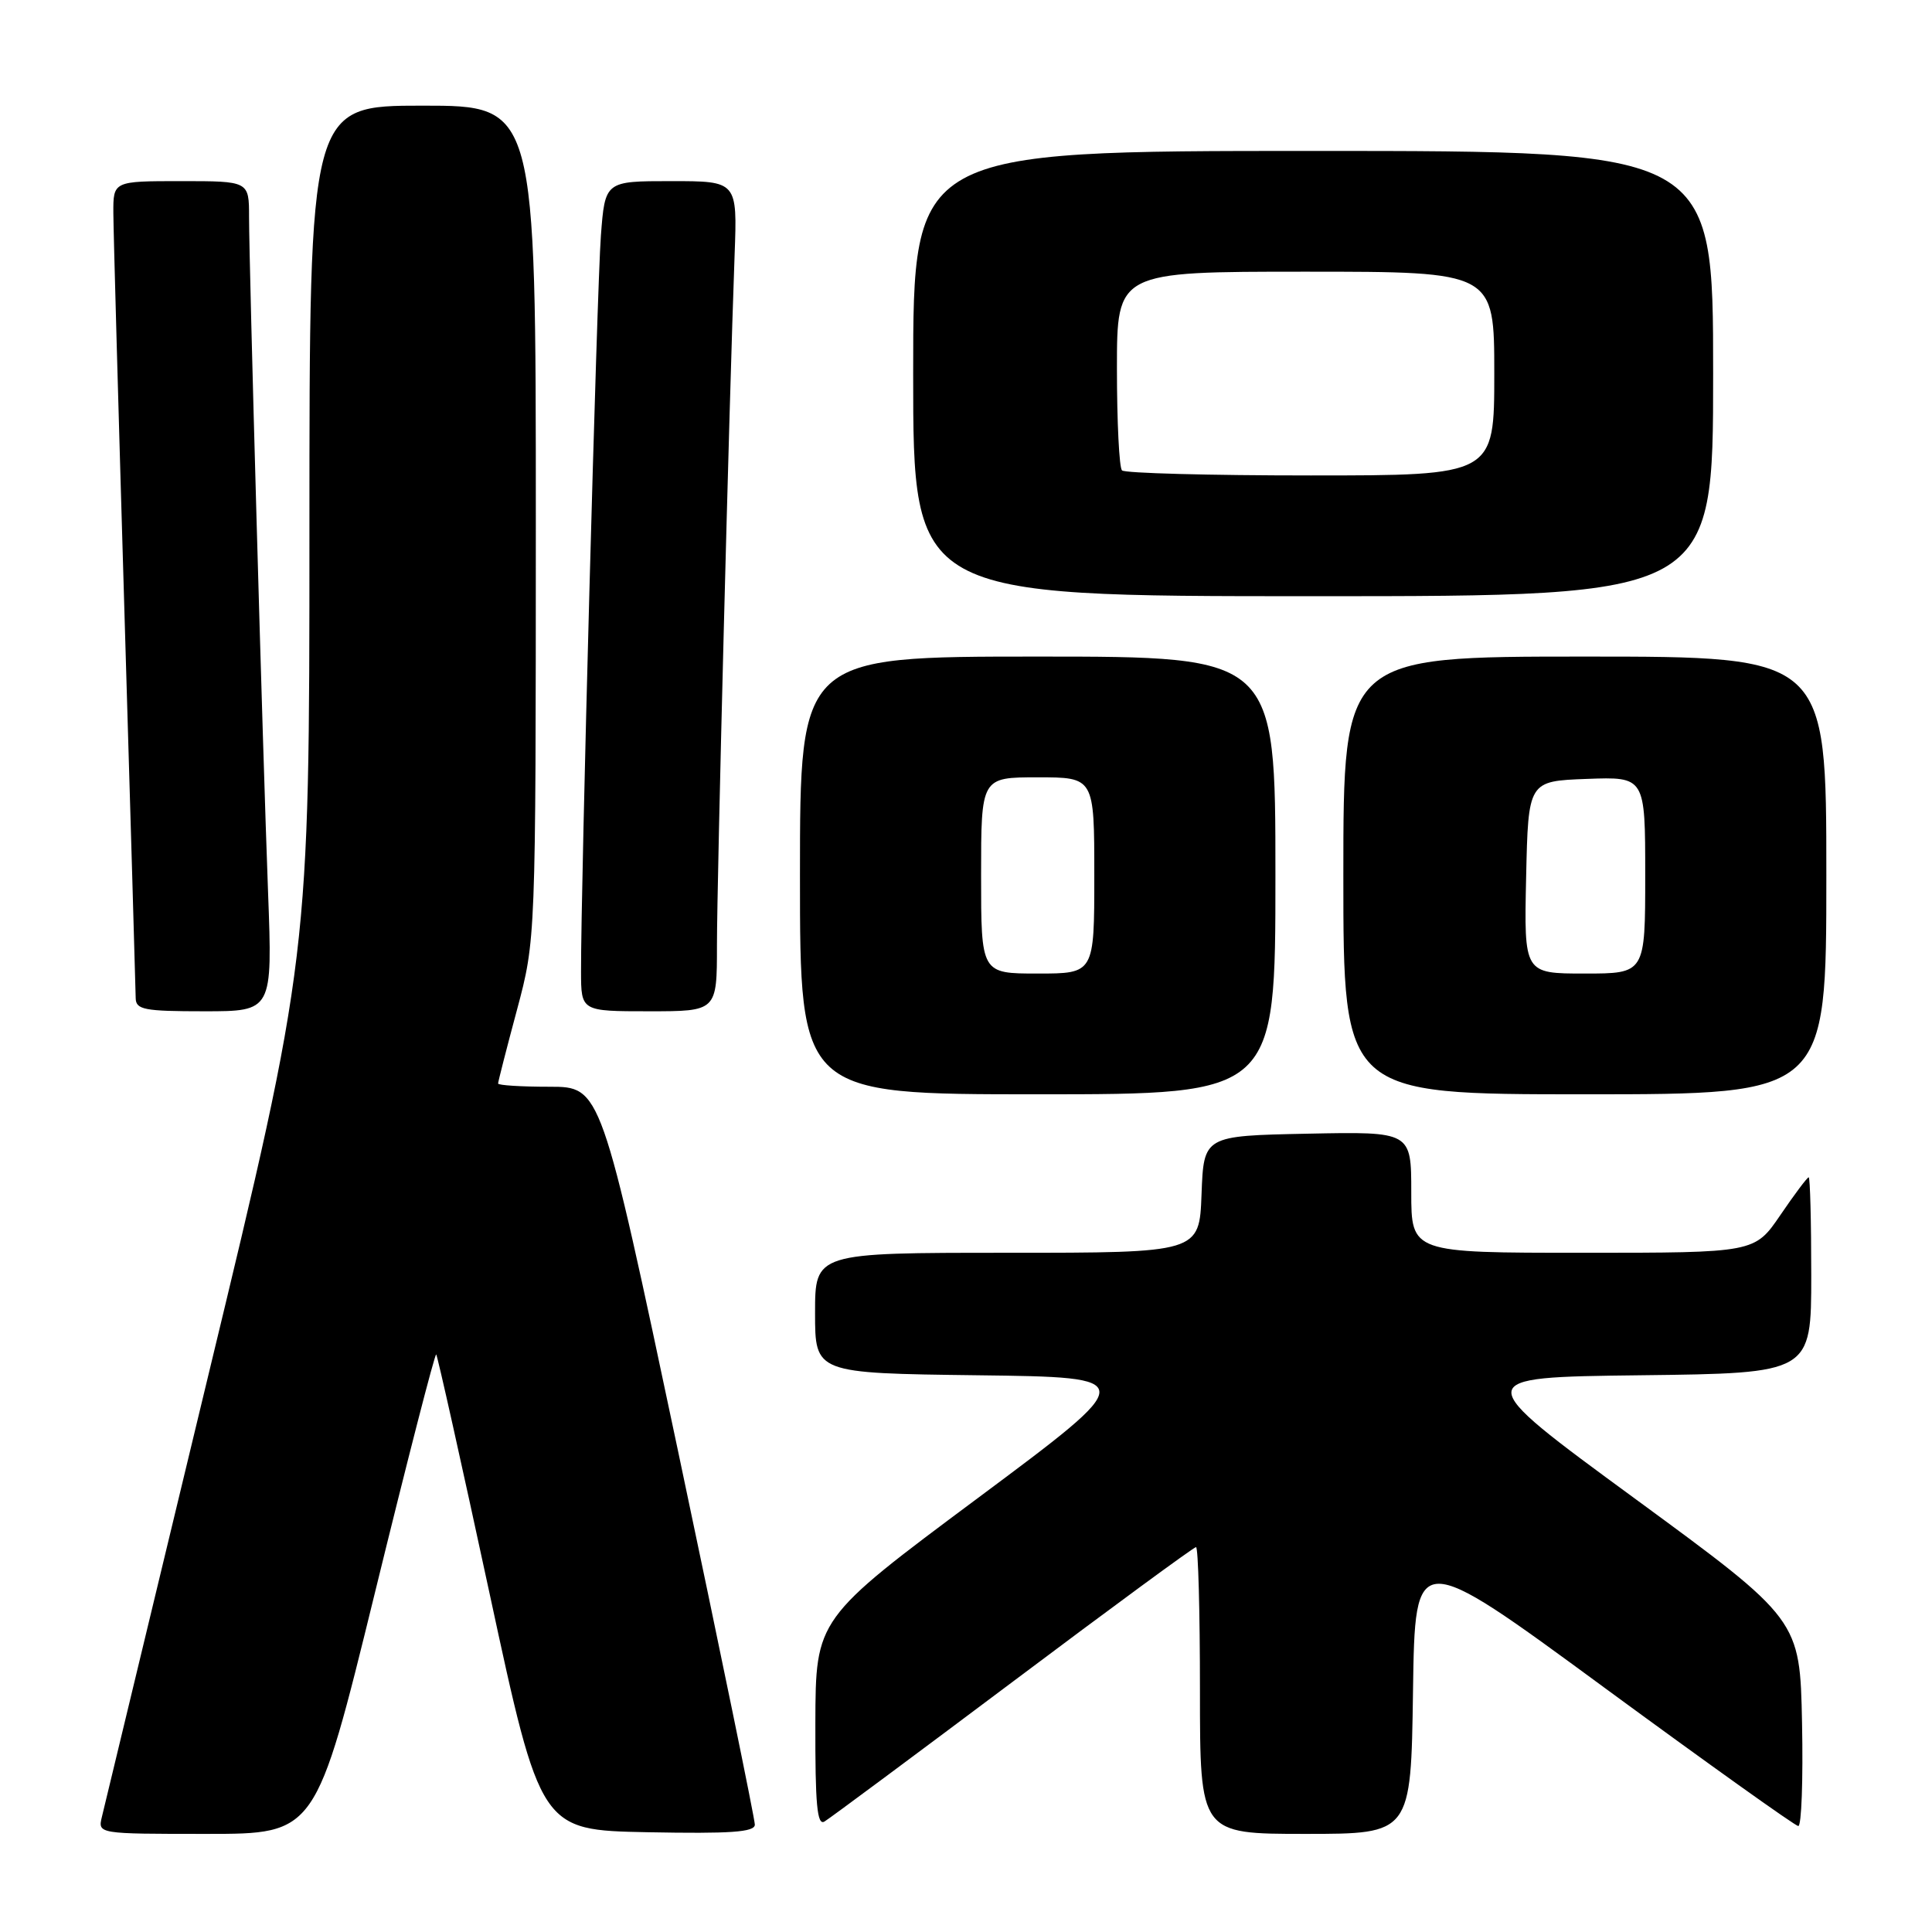 <?xml version="1.0" encoding="UTF-8" standalone="no"?>
<!DOCTYPE svg PUBLIC "-//W3C//DTD SVG 1.1//EN" "http://www.w3.org/Graphics/SVG/1.1/DTD/svg11.dtd" >
<svg xmlns="http://www.w3.org/2000/svg" xmlns:xlink="http://www.w3.org/1999/xlink" version="1.1" viewBox="0 0 256 256">
 <g >
 <path fill="currentColor"
d=" M 49.67 211.08 C 53.97 193.52 57.63 179.30 57.80 179.47 C 57.97 179.64 61.15 193.89 64.87 211.14 C 71.63 242.50 71.63 242.50 85.81 242.78 C 96.80 242.99 100.00 242.77 100.02 241.78 C 100.03 241.07 95.45 218.79 89.84 192.25 C 79.63 144.00 79.63 144.00 72.82 144.00 C 69.07 144.00 66.00 143.81 66.00 143.57 C 66.00 143.34 67.12 138.95 68.50 133.82 C 70.99 124.50 70.99 124.50 71.00 69.25 C 71.00 14.00 71.00 14.00 56.00 14.00 C 41.00 14.00 41.00 14.00 41.00 70.37 C 41.00 126.74 41.00 126.74 27.51 182.62 C 20.10 213.35 13.79 239.51 13.50 240.75 C 12.96 243.00 12.96 243.00 27.40 243.00 C 41.84 243.00 41.84 243.00 49.67 211.08 Z  M 187.23 224.10 C 187.50 205.20 187.50 205.20 212.50 223.56 C 226.25 233.65 237.85 241.93 238.28 241.96 C 238.71 241.98 238.93 235.83 238.78 228.30 C 238.50 214.60 238.50 214.60 216.60 198.55 C 194.70 182.50 194.70 182.50 217.35 182.23 C 240.00 181.96 240.00 181.96 240.00 168.98 C 240.00 161.84 239.85 156.00 239.66 156.00 C 239.47 156.00 237.78 158.25 235.91 161.00 C 232.50 166.00 232.50 166.00 209.75 166.00 C 187.00 166.00 187.00 166.00 187.00 157.97 C 187.00 149.94 187.00 149.94 173.25 150.22 C 159.50 150.50 159.50 150.50 159.21 158.25 C 158.92 166.00 158.92 166.00 133.46 166.00 C 108.00 166.00 108.00 166.00 108.00 173.98 C 108.00 181.96 108.00 181.96 129.53 182.23 C 151.05 182.50 151.05 182.50 129.57 198.50 C 108.08 214.50 108.08 214.50 108.04 228.31 C 108.01 239.10 108.27 241.95 109.25 241.36 C 109.94 240.95 121.18 232.60 134.23 222.81 C 147.28 213.01 158.19 205.00 158.48 205.00 C 158.77 205.00 159.00 213.55 159.00 224.00 C 159.00 243.00 159.00 243.00 172.98 243.00 C 186.96 243.00 186.96 243.00 187.23 224.10 Z  M 169.00 116.00 C 169.00 87.00 169.00 87.00 137.50 87.00 C 106.00 87.00 106.00 87.00 106.00 116.00 C 106.00 145.00 106.00 145.00 137.50 145.00 C 169.00 145.00 169.00 145.00 169.00 116.00 Z  M 242.00 116.00 C 242.00 87.00 242.00 87.00 210.00 87.00 C 178.00 87.00 178.00 87.00 178.00 116.00 C 178.00 145.00 178.00 145.00 210.00 145.00 C 242.00 145.00 242.00 145.00 242.00 116.00 Z  M 35.52 118.25 C 34.80 99.11 33.01 35.35 33.00 28.75 C 33.00 24.00 33.00 24.00 24.00 24.00 C 15.00 24.00 15.00 24.00 15.02 28.25 C 15.03 30.59 15.70 54.55 16.50 81.50 C 17.30 108.45 17.97 131.29 17.98 132.25 C 18.00 133.79 19.11 134.00 27.06 134.00 C 36.11 134.00 36.11 134.00 35.52 118.25 Z  M 95.00 125.25 C 95.00 116.68 96.63 52.99 97.34 33.75 C 97.70 24.00 97.70 24.00 88.93 24.00 C 80.17 24.00 80.17 24.00 79.62 31.25 C 79.10 38.08 76.96 117.43 76.99 128.75 C 77.00 134.00 77.00 134.00 86.00 134.00 C 95.00 134.00 95.00 134.00 95.00 125.25 Z  M 227.00 49.50 C 227.00 20.00 227.00 20.00 174.00 20.00 C 121.00 20.00 121.00 20.00 121.00 49.50 C 121.00 79.00 121.00 79.00 174.00 79.00 C 227.00 79.00 227.00 79.00 227.00 49.50 Z  M 130.00 116.00 C 130.00 103.00 130.00 103.00 137.50 103.00 C 145.00 103.00 145.00 103.00 145.00 116.00 C 145.00 129.00 145.00 129.00 137.50 129.00 C 130.00 129.00 130.00 129.00 130.00 116.00 Z  M 202.22 116.25 C 202.50 103.50 202.50 103.50 210.25 103.21 C 218.00 102.92 218.00 102.92 218.00 115.96 C 218.00 129.00 218.00 129.00 209.97 129.00 C 201.94 129.00 201.94 129.00 202.22 116.25 Z  M 148.67 62.33 C 148.30 61.97 148.00 55.89 148.00 48.83 C 148.00 36.00 148.00 36.00 173.00 36.00 C 198.00 36.00 198.00 36.00 198.00 49.50 C 198.00 63.00 198.00 63.00 173.67 63.00 C 160.28 63.00 149.03 62.70 148.67 62.33 Z "/>
</g>
</svg>